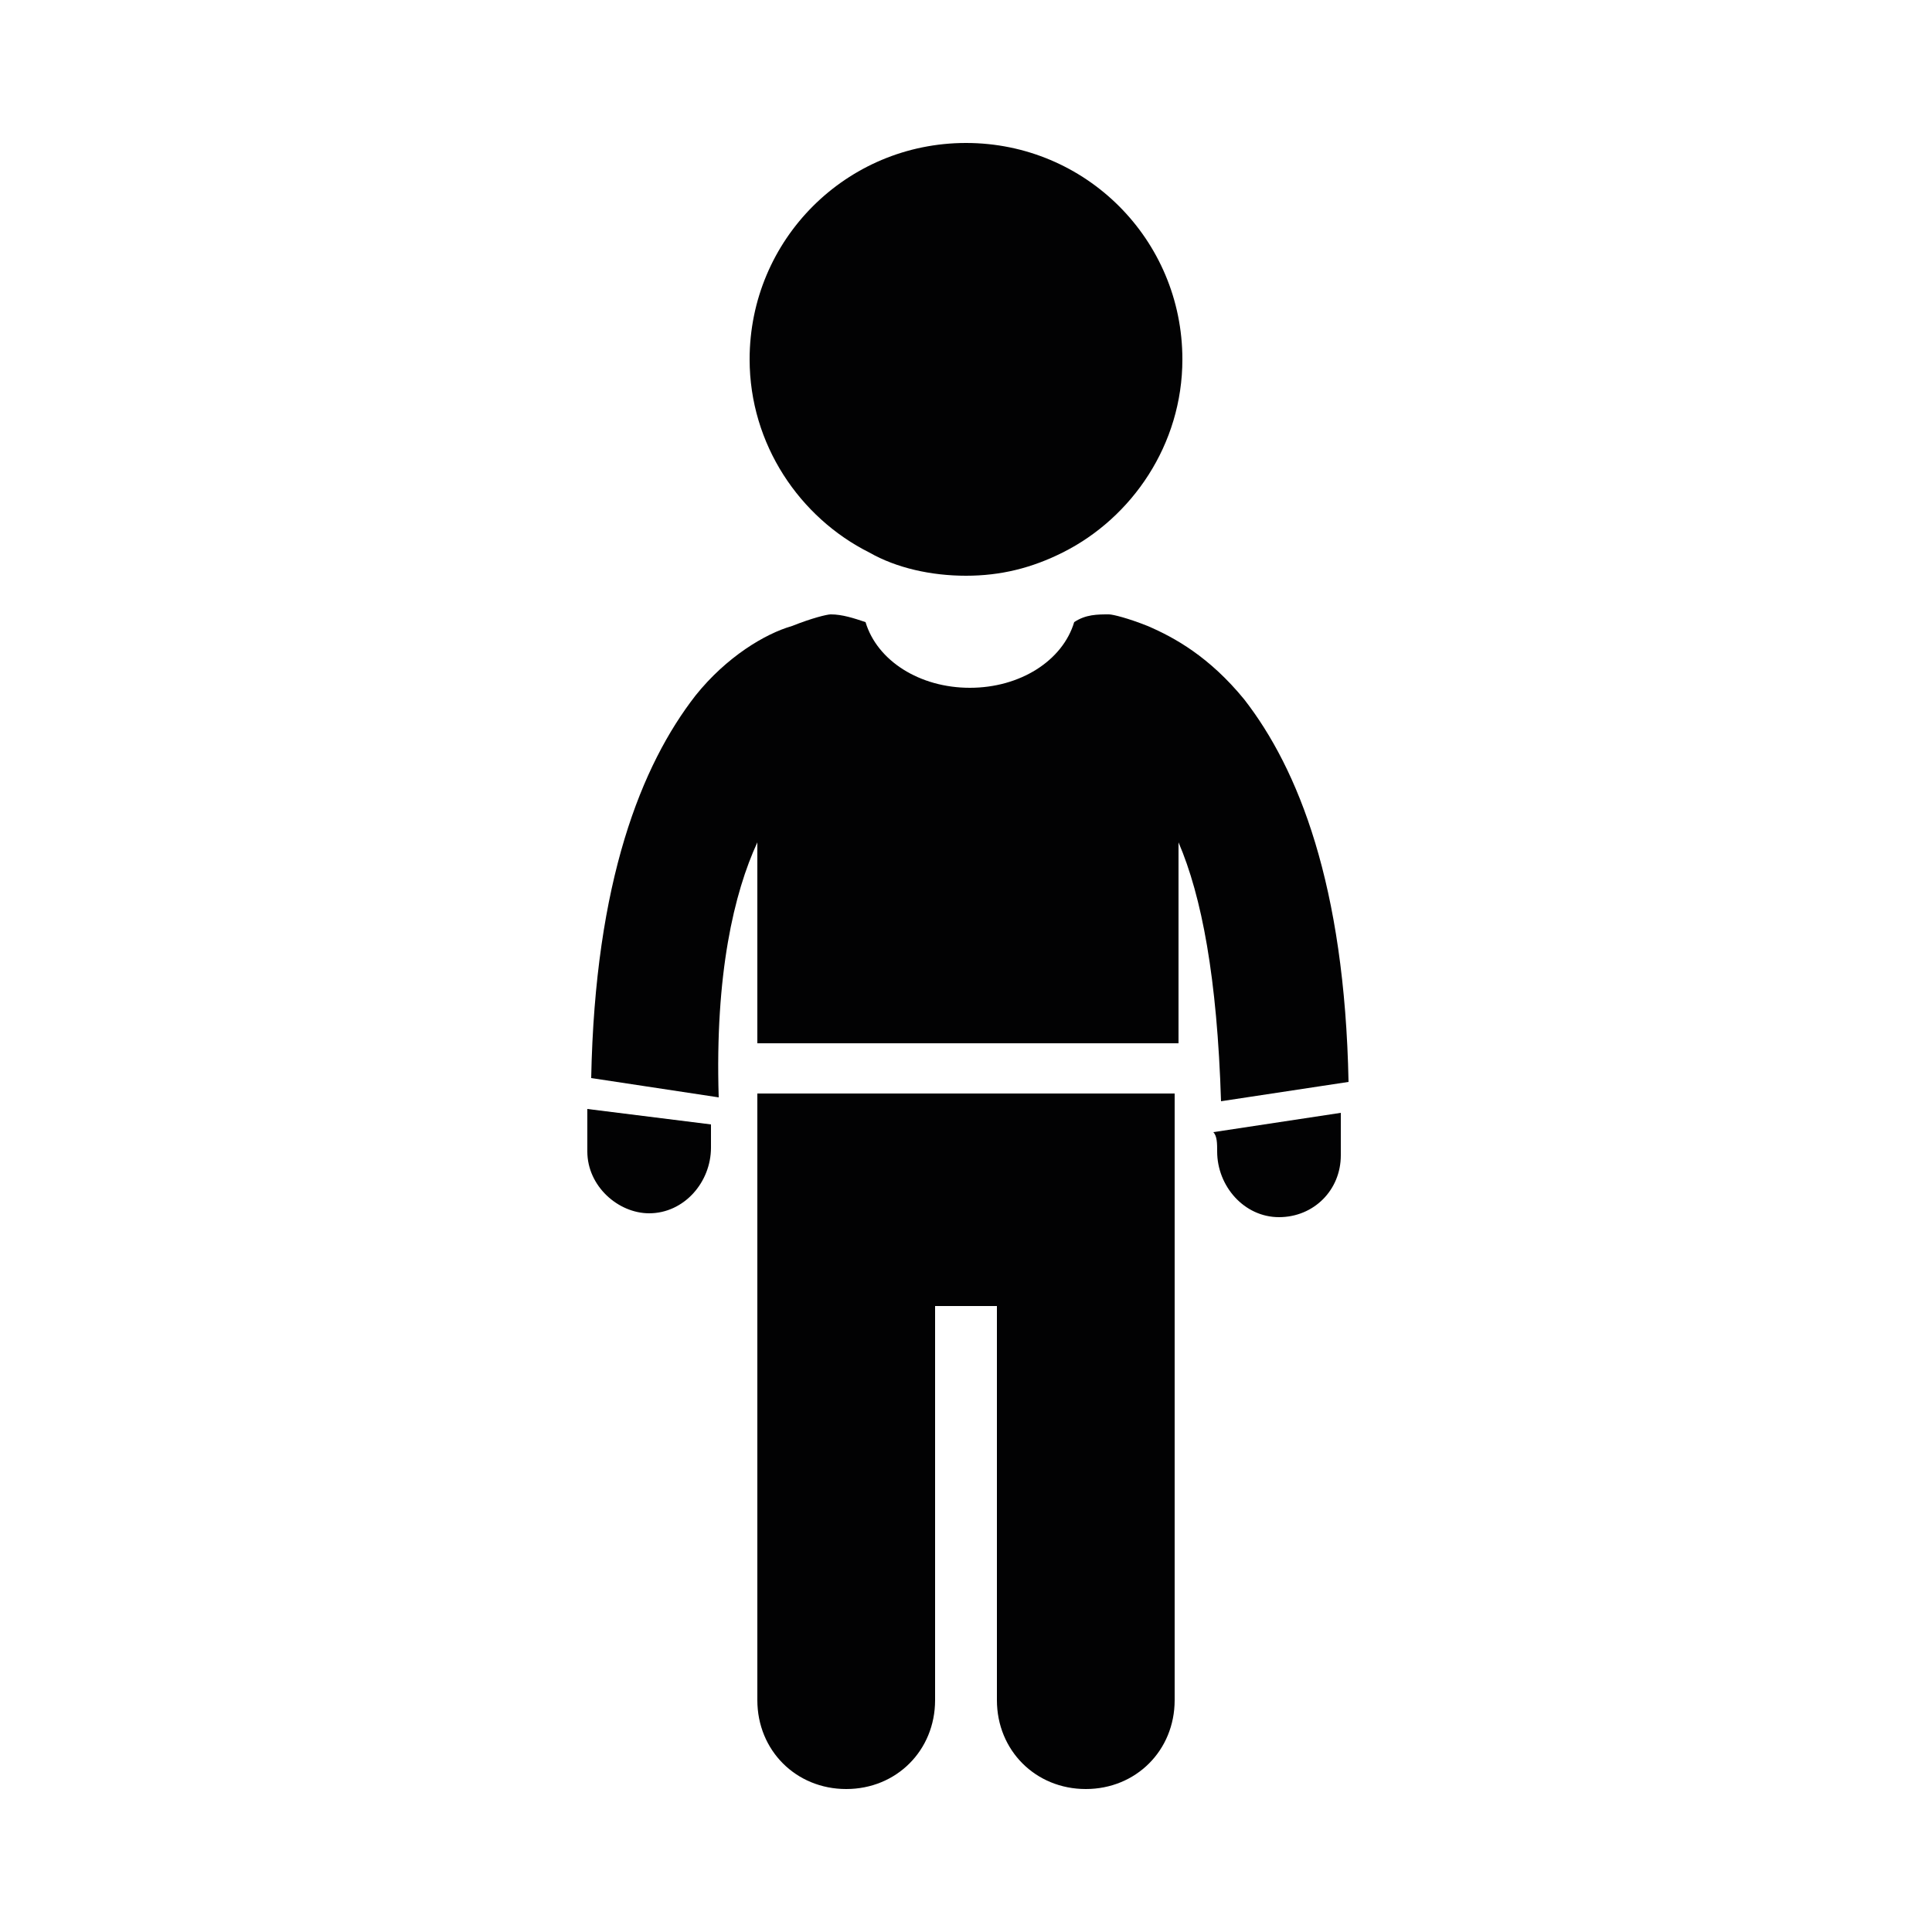 <?xml version="1.0" encoding="utf-8"?>
<!-- Generator: Adobe Illustrator 20.1.0, SVG Export Plug-In . SVG Version: 6.00 Build 0)  -->
<svg version="1.1" id="Слой_1" xmlns="http://www.w3.org/2000/svg" xmlns:xlink="http://www.w3.org/1999/xlink" x="0px" y="0px"
	 viewBox="0 0 50 50" style="enable-background:new 0 0 50 50;" xml:space="preserve">
<style type="text/css">
	.st0{fill-rule:evenodd;clip-rule:evenodd;fill:#FFFFFF;}
	.st1{fill:#FFFFFF;}
	.st2{fill:#FFFFFF;stroke:#727271;stroke-width:0.5;}
	.st3{fill:#7CCCE3;}
	.st4{fill:#9D9D9C;stroke:#FFFFFF;stroke-width:0.565;stroke-linecap:round;stroke-linejoin:round;}
	.st5{fill:#9ECA7D;}
	.st6{fill:#EF8F8F;}
	.st7{fill:#FAF199;}
	.st8{fill:#D7ABD0;}
	.st9{fill:#8C8B5A;}
	.st10{fill:#7DAEC6;}
	.st11{fill:#FBC780;}
	.st12{fill:#E7432A;}
	.st13{fill:#1F1F1F;}
	.st14{fill:#E2AF04;}
	.st15{fill:#020203;}
	.st16{fill-rule:evenodd;clip-rule:evenodd;fill:#1F1F1F;}
</style>
<g>
	<path class="st15" d="M19.6,28.3v15.7c0,1.3,1,2.3,2.3,2.3s2.3-1,2.3-2.3V33.8h1.6v10.2c0,1.3,1,2.3,2.3,2.3s2.3-1,2.3-2.3V28.3
		H19.6z"/>
	<path class="st15" d="M15.2,28.7c0,0.4,0,0.7,0,1.1c0,0.9,0.8,1.6,1.6,1.6c0,0,0,0,0,0c0.9,0,1.6-0.8,1.6-1.7c0-0.2,0-0.4,0-0.6
		L15.2,28.7C15.2,28.7,15.2,28.7,15.2,28.7z"/>
	<path class="st15" d="M19.6,21.8V27h10.9v-5.2c0.6,1.4,1,3.5,1.1,6.7l3.3-0.5c-0.1-5.1-1.3-8.1-2.7-9.9c-0.9-1.1-1.8-1.6-2.5-1.9
		c0,0,0,0,0,0c-0.5-0.2-0.9-0.3-1-0.3c-0.3,0-0.6,0-0.9,0.2c-0.3,1-1.4,1.7-2.7,1.7c-1.3,0-2.4-0.7-2.7-1.7
		c-0.3-0.1-0.6-0.2-0.9-0.2v0c-0.1,0-0.5,0.1-1,0.3c0,0,0,0,0,0C19.8,16.4,18.8,17,18,18c-1.4,1.8-2.6,4.8-2.7,9.9l3.3,0.5
		C18.5,25.2,19,23.1,19.6,21.8z"/>
	<path class="st15" d="M31.5,29.8c0,0.9,0.7,1.7,1.6,1.7c0,0,0,0,0,0c0.9,0,1.6-0.7,1.6-1.6c0-0.4,0-0.8,0-1.1c0,0,0,0,0,0l-3.3,0.5
		C31.5,29.4,31.5,29.6,31.5,29.8z"/>
	<path class="st15" d="M27.5,14.3c1.8-0.9,3.1-2.8,3.1-5c0-3.1-2.5-5.6-5.6-5.6c-3.1,0-5.6,2.5-5.6,5.6c0,2.2,1.3,4.1,3.1,5
		c0.7,0.4,1.6,0.6,2.5,0.6C25.9,14.9,26.7,14.7,27.5,14.3z"/>
</g>
</svg>

